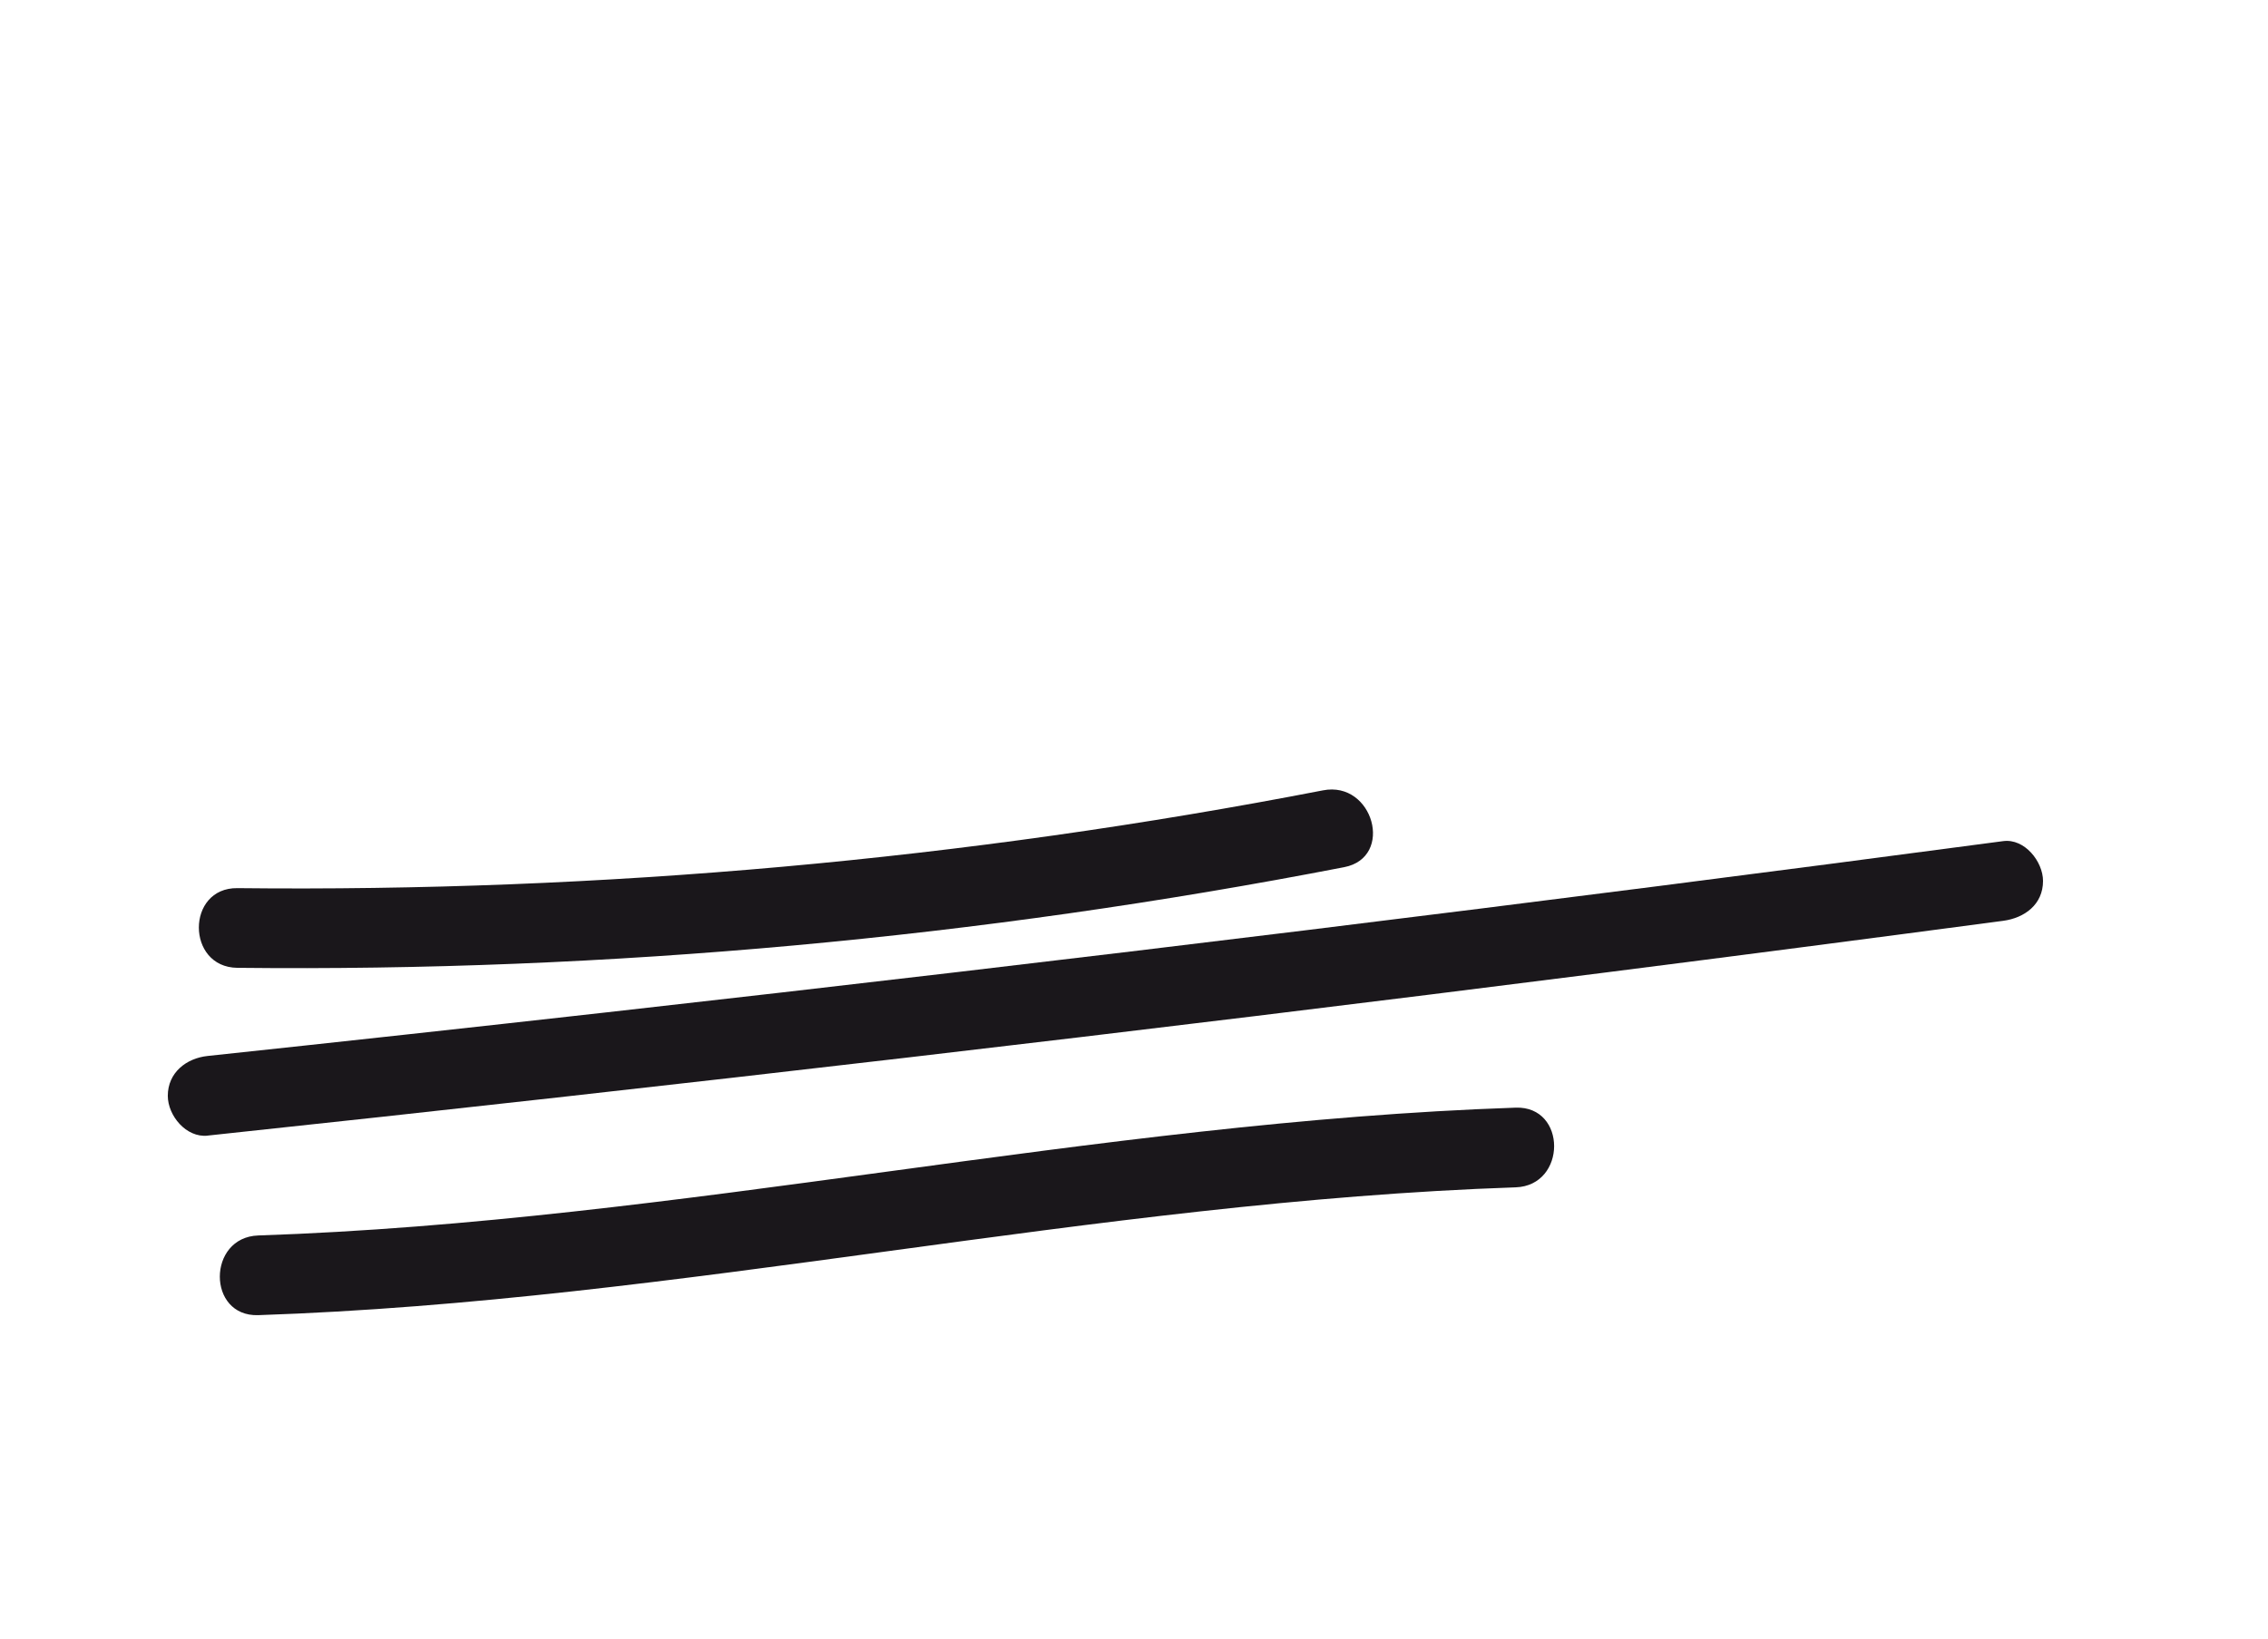 <?xml version="1.0" encoding="UTF-8"?><svg id="Layer_1" xmlns="http://www.w3.org/2000/svg" viewBox="0 0 426.84 308.57"><defs><style>.cls-1{fill:#1a171b;}</style></defs><path class="cls-1" d="M44.68,182.18c69.87,.76,139.72-5.65,208.31-18.95,9.47-1.84,5.46-16.3-3.99-14.46-67.3,13.05-135.78,19.16-204.33,18.41-9.66-.11-9.66,14.89,0,15h0Z"/><path class="cls-1" d="M39.08,213.76c87.74-9.34,175.39-19.56,262.92-30.68,25.01-3.18,50.01-6.43,75-9.75,4.01-.53,7.5-3.07,7.5-7.5,0-3.64-3.46-8.04-7.5-7.5-87.47,11.63-175.05,22.38-262.74,32.22-25.05,2.81-50.12,5.55-75.18,8.22-4.03,.43-7.5,3.14-7.5,7.5,0,3.72,3.45,7.93,7.5,7.5h0Z"/><path class="cls-1" d="M48.61,247.56c79.4-2.66,157.25-21.36,236.64-24.06,9.63-.33,9.67-15.33,0-15-79.39,2.71-157.25,21.4-236.64,24.06-9.63,.32-9.67,15.32,0,15h0Z"/></svg>